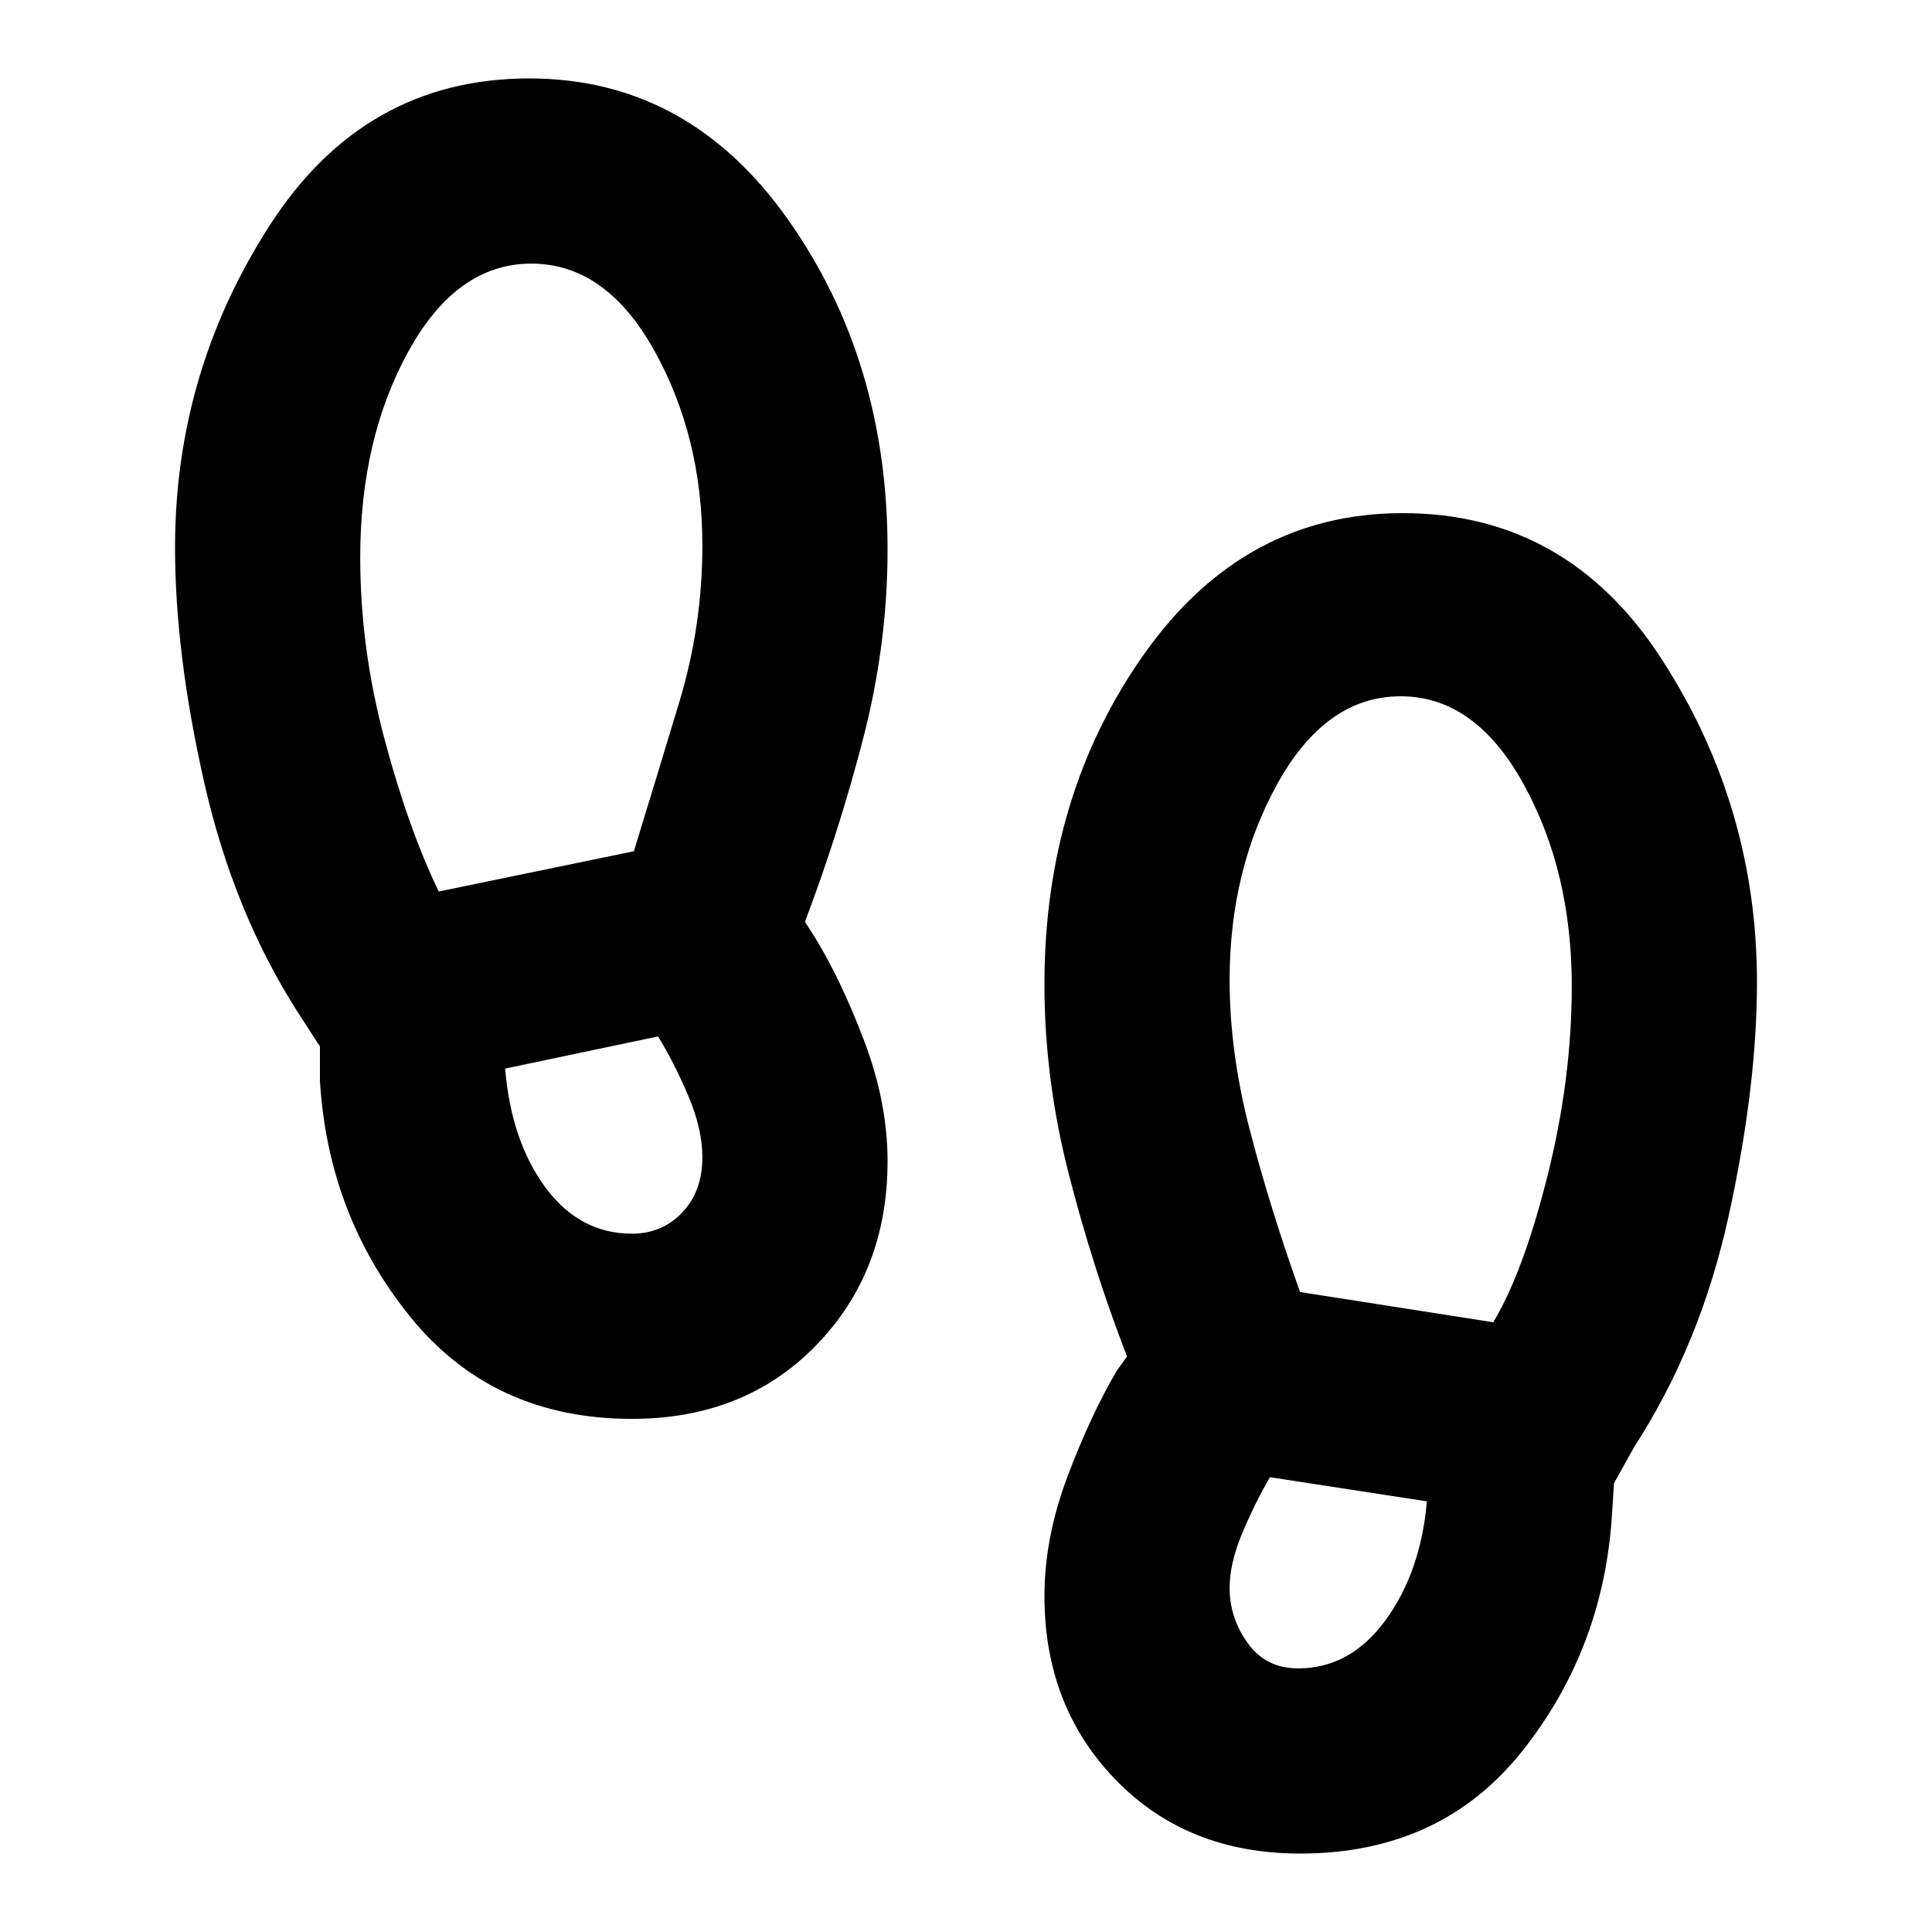 <svg xmlns="http://www.w3.org/2000/svg" height="20" width="20"><path d="M6.542 14.688q-1.438 0-2.292-1.053-.854-1.052-.938-2.447v-.355l-.229-.354q-.666-1.041-.968-2.375-.303-1.333-.303-2.437 0-1.813.98-3.334Q3.771.812 5.479.812q1.646 0 2.677 1.459 1.032 1.458 1.032 3.417 0 .979-.25 1.947-.25.969-.605 1.907l.105.166q.27.438.51 1.073.24.636.24 1.24 0 1.146-.74 1.906-.74.761-1.906.761Zm-2-5.459 2.02-.417q.23-.75.469-1.541.24-.792.24-1.625 0-1.125-.5-2.021-.5-.896-1.271-.896-.771 0-1.271.906-.5.907-.5 2.136 0 .937.25 1.875.25.937.563 1.583Zm2 3.542q.312 0 .52-.219.209-.219.209-.573 0-.291-.146-.635-.146-.344-.313-.615l-1.583.333q.063.75.417 1.23.354.479.896.479Zm6.916 6.417q-1.166 0-1.906-.761-.74-.76-.74-1.906 0-.604.24-1.24.24-.635.51-1.093l.105-.146q-.355-.917-.605-1.896-.25-.979-.25-1.958 0-1.959 1.032-3.417 1.031-1.459 2.677-1.459 1.708 0 2.687 1.521.98 1.521.98 3.334 0 1.083-.292 2.416-.292 1.334-.979 2.396l-.209.375-.02.313q-.084 1.395-.928 2.458-.843 1.063-2.302 1.063Zm2-5.5q.313-.521.563-1.521.25-1 .25-1.959 0-1.187-.5-2.093-.5-.907-1.271-.907-.771 0-1.271.896-.5.896-.5 2.042 0 .75.209 1.552.208.802.52 1.677Zm-2.02 3.583q.541 0 .906-.5.364-.5.427-1.229l-1.625-.25q-.167.291-.292.593-.125.303-.125.553 0 .312.188.572.187.261.521.261Z"/></svg>